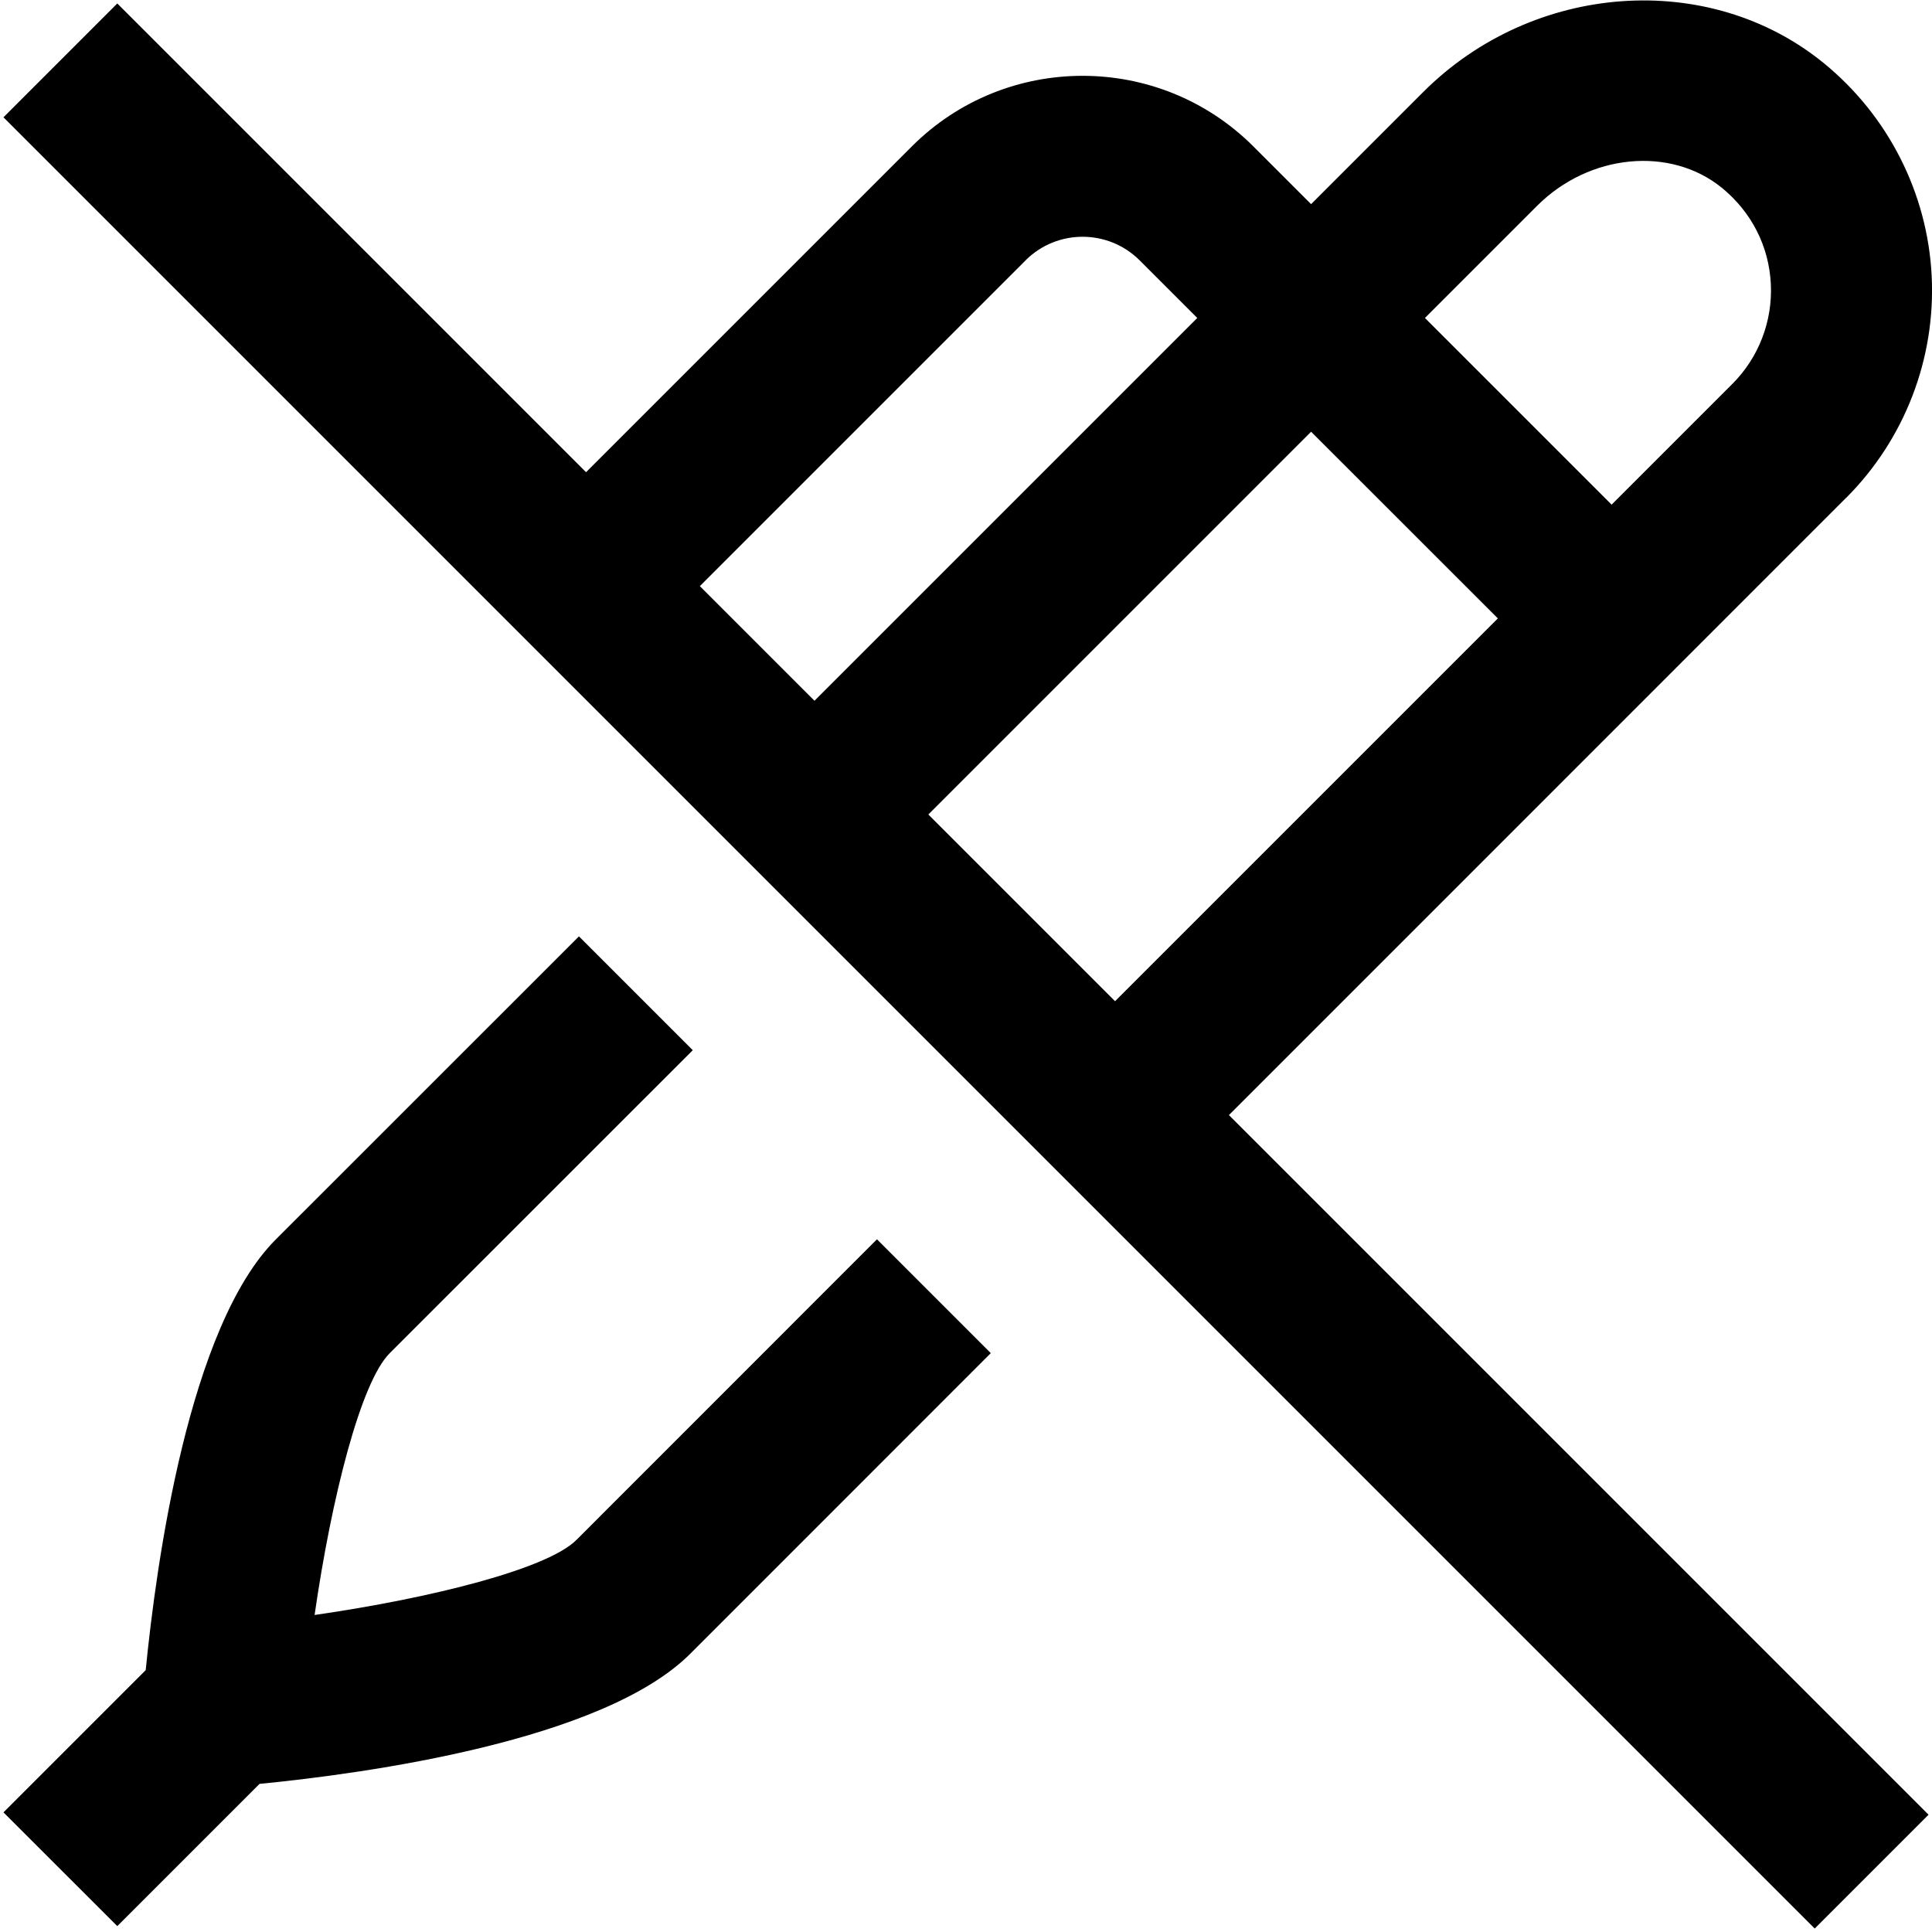 <?xml version="1.0" encoding="UTF-8"?>
<svg xmlns="http://www.w3.org/2000/svg" id="Layer_1" data-name="Layer 1" viewBox="0 0 24 24">
  <path d="m22.934,6.184c.726-.726,1.113-1.73,1.062-2.756-.051-1.025-.538-1.988-1.337-2.641-1.427-1.167-3.613-1.01-4.979.356l-1.393,1.393-.717-.717c-1.171-1.17-3.074-1.169-4.243,0l-4.047,4.047L1.457.043.043,1.457l22.5,22.5,1.414-1.414-8.691-8.691,7.667-7.668Zm-9.082,6.254l-2.32-2.32,4.755-4.755,2.32,2.319-4.755,4.755Zm5.242-9.881c.648-.648,1.658-.745,2.298-.222.367.301.583.725.606,1.193.023.462-.151.915-.479,1.242l-1.499,1.499-2.319-2.319,1.392-1.392Zm-6.353.676c.392-.39,1.025-.388,1.415,0l.717.717-4.755,4.755-1.424-1.424,4.047-4.047Zm-1.847,12.162l1.414,1.414-3.734,3.735c-1.081,1.081-4.023,1.486-5.35,1.616l-1.767,1.767L.043,22.514l1.767-1.767c.131-1.327.535-4.269,1.616-5.35l3.766-3.765,1.414,1.414-3.766,3.765c-.359.36-.722,1.792-.932,3.251,1.461-.211,2.893-.573,3.252-.932l3.734-3.735Z"/>
</svg>
